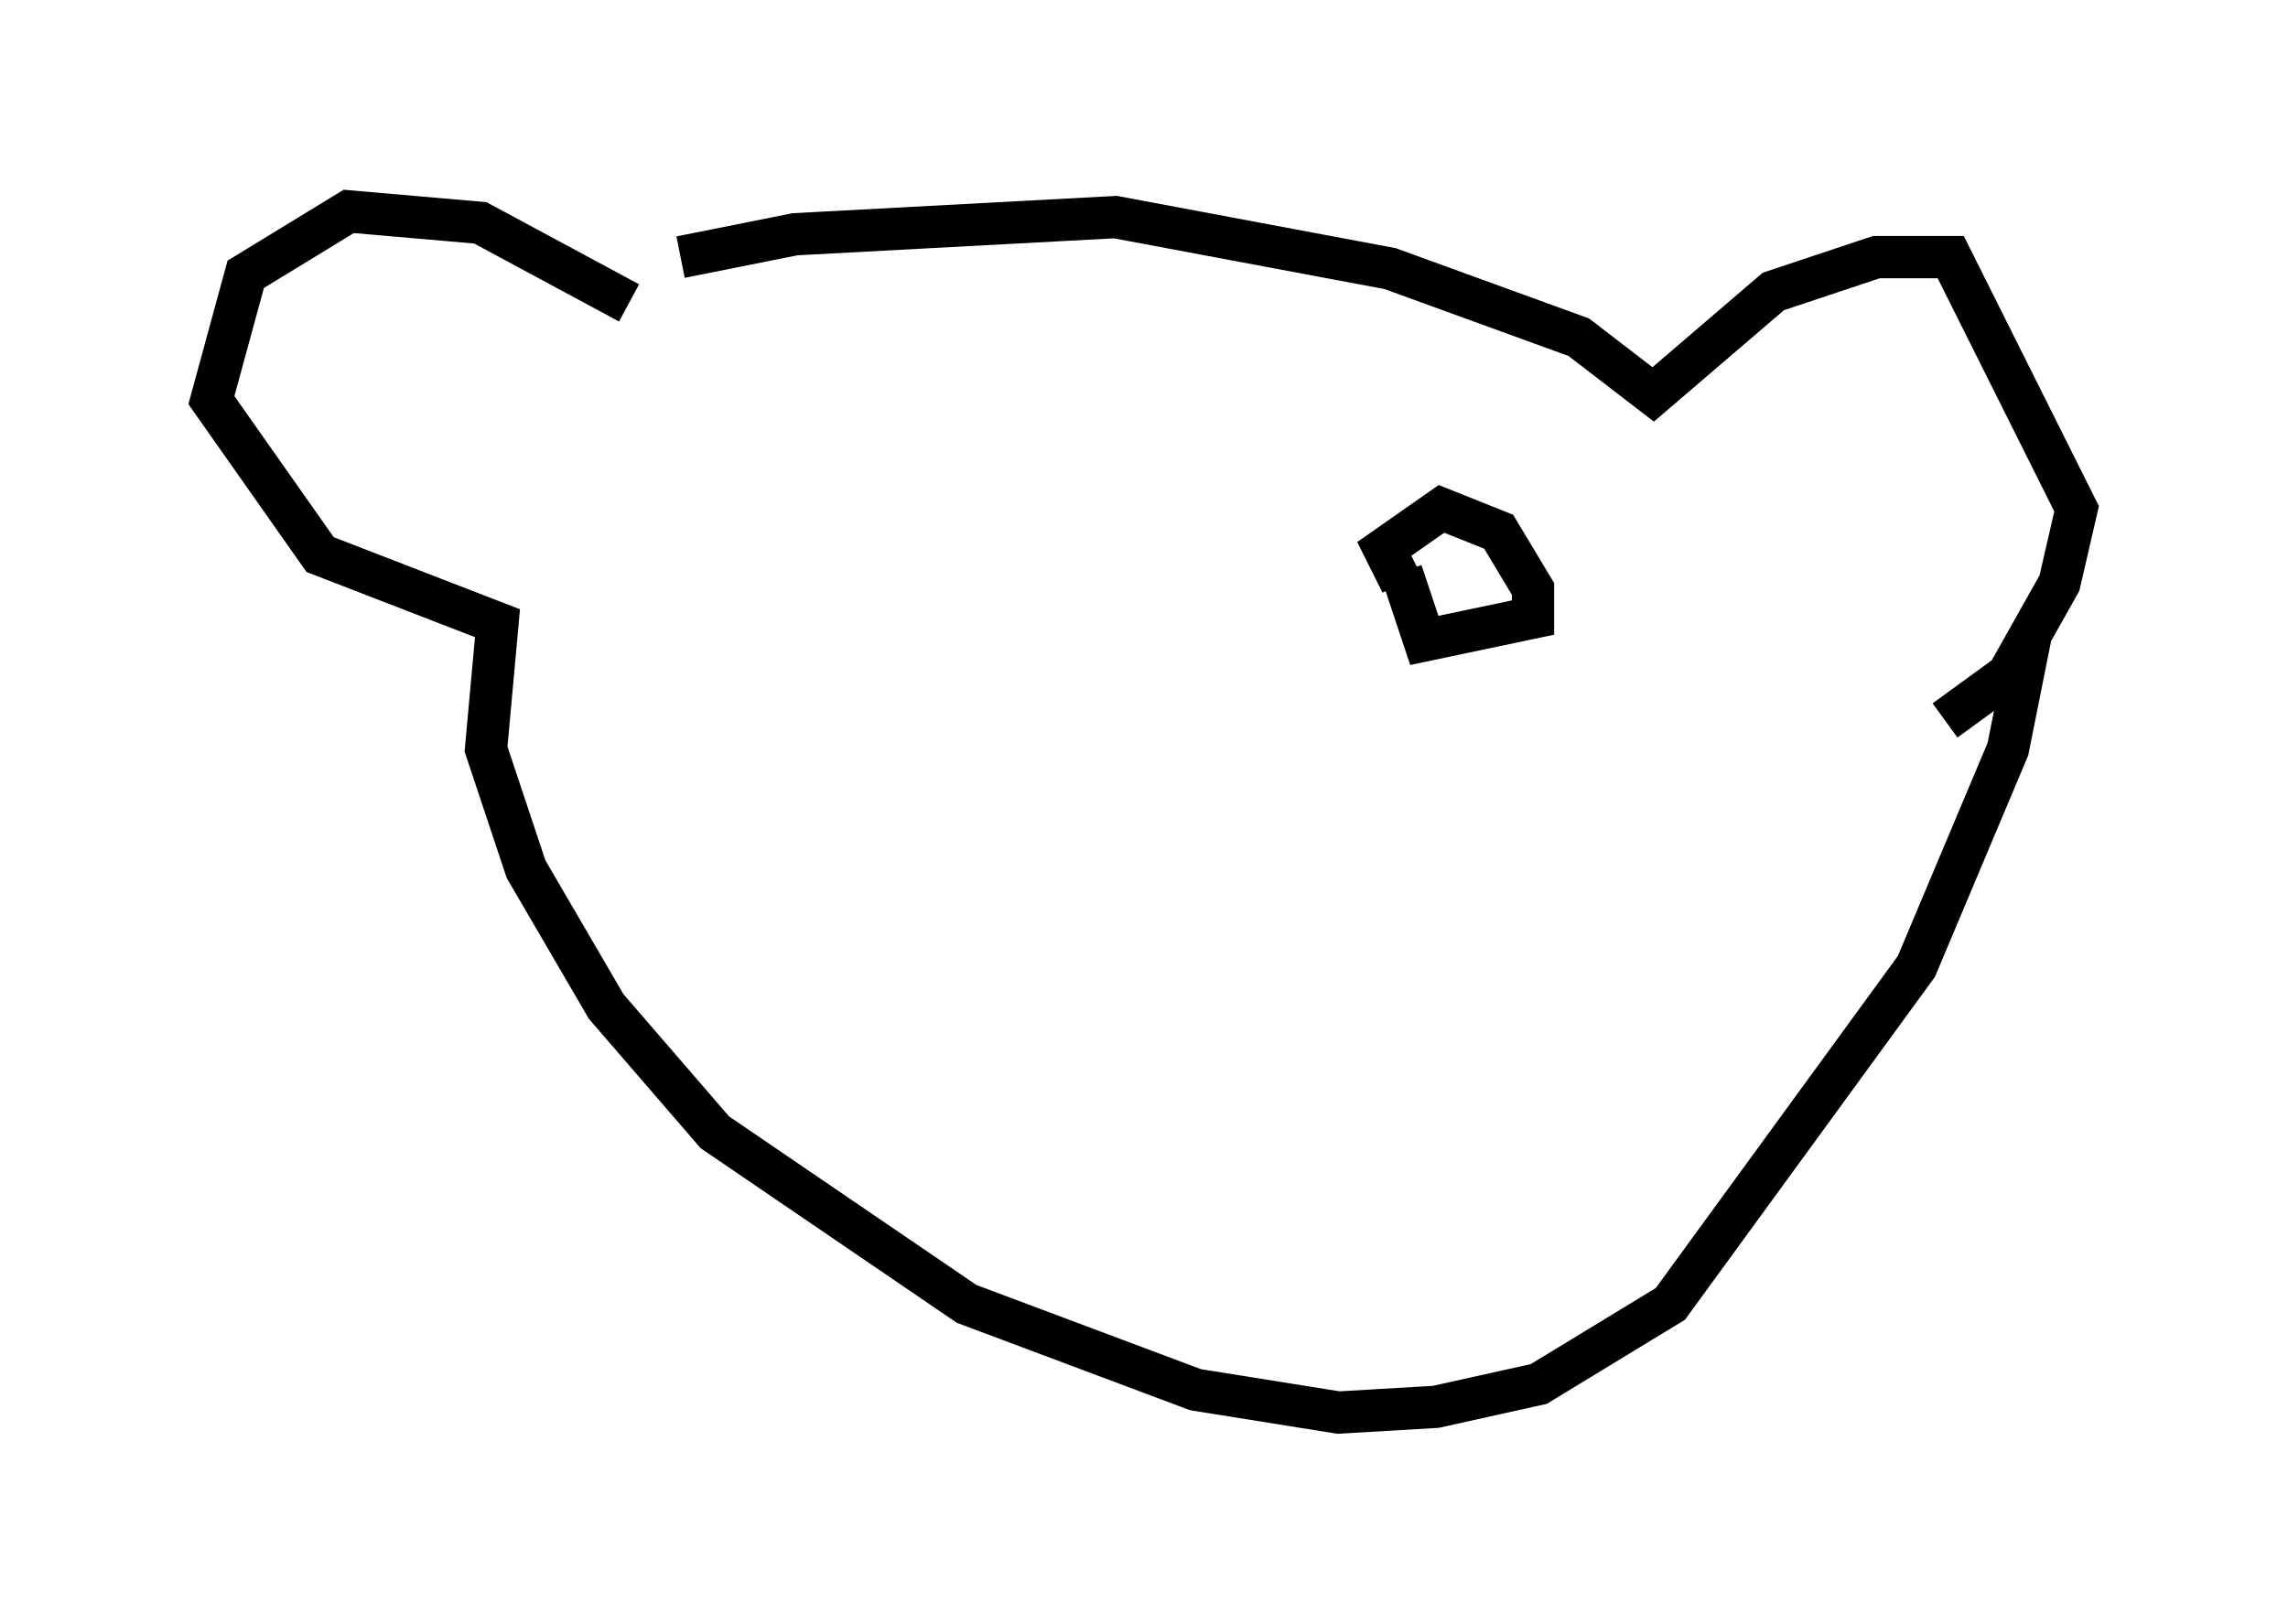 <?xml version="1.0" encoding="utf-8" ?>
<svg baseProfile="full" height="38.416" version="1.1" width="54.113" xmlns="http://www.w3.org/2000/svg" xmlns:ev="http://www.w3.org/2001/xml-events" xmlns:xlink="http://www.w3.org/1999/xlink"><defs /><rect fill="white" height="38.416" width="54.113" x="0" y="0" /><path d="M14.472, 7.03 m1.624, -0.947 l2.706, -0.541 7.578, -0.406 l6.495, 1.218 4.465, 1.624 l1.759, 1.353 2.842, -2.436 l2.436, -0.812 1.759, 0.0 l2.977, 5.954 -0.406, 1.759 l-1.218, 2.165 -1.488, 1.083 m-31.123, -9.878 l-3.518, -1.894 -3.112, -0.271 l-2.436, 1.488 -0.812, 2.977 l2.571, 3.654 4.195, 1.624 l-0.271, 2.977 0.947, 2.842 l1.894, 3.248 2.571, 2.977 l5.954, 4.059 5.413, 2.03 l3.383, 0.541 2.3, -0.135 l2.436, -0.541 3.112, -1.894 l5.819, -7.984 2.165, -5.142 l0.541, -2.706 m-14.885, -1.218 l-0.406, -0.812 1.353, -0.947 l1.353, 0.541 0.812, 1.353 l0.0, 0.677 -2.571, 0.541 l-0.541, -1.624 m1.353, 0.135 l0.0, 0.0 " fill="none" stroke="black" stroke-width="1" /></svg>